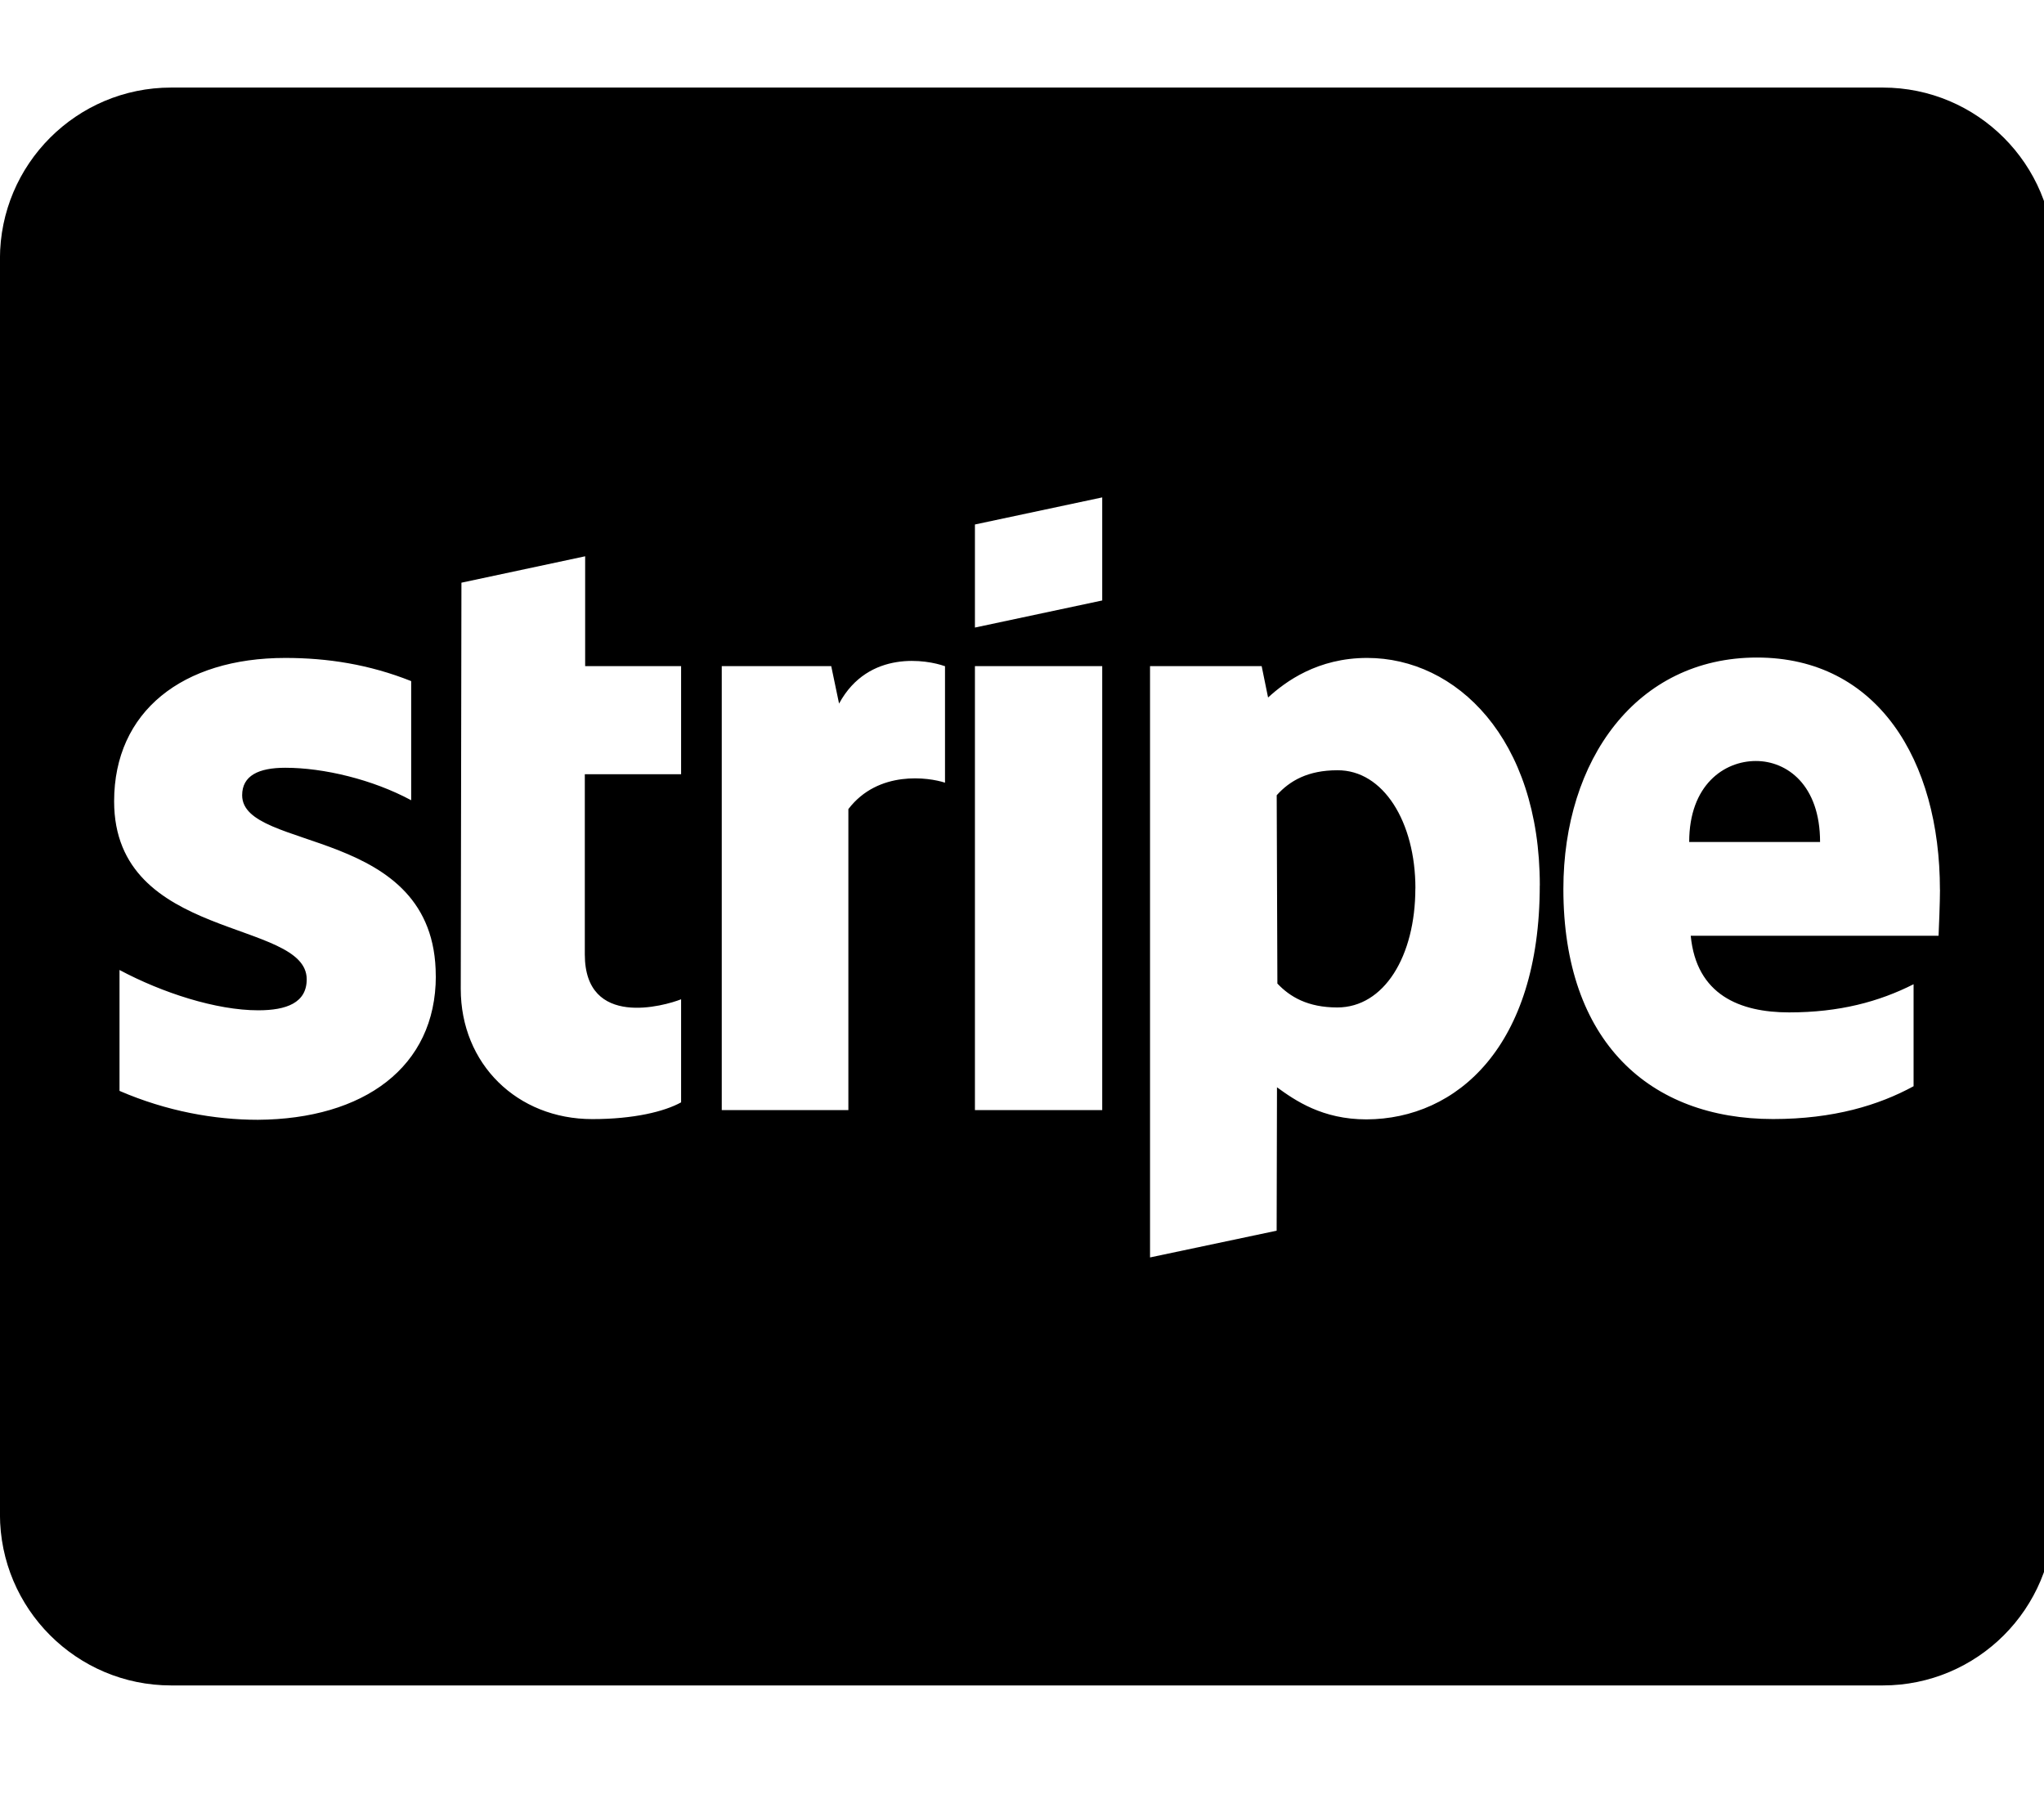 <!-- Generated by IcoMoon.io -->
<svg version="1.1" xmlns="http://www.w3.org/2000/svg" width="36" height="32" viewBox="0 0 36 32">
<title>cc-stripe</title>
<path d="M24.928 15.643c0 1.2-0.553 2.098-1.375 2.098-0.521 0-0.835-0.188-1.055-0.421l-0.012-3.316c0.232-0.258 0.553-0.44 1.068-0.44 0.81-0.006 1.375 0.911 1.375 2.079zM36.176 4.557v22.108c0 1.664-1.35 3.015-3.015 3.015h-30.147c-1.664 0-3.015-1.35-3.015-3.015v-22.108c0-1.664 1.35-3.015 3.015-3.015h30.147c1.664 0 3.015 1.35 3.015 3.015zM7.675 17.188c0-2.657-3.41-2.179-3.41-3.184 0-0.345 0.289-0.484 0.76-0.484 0.678 0 1.539 0.207 2.217 0.572v-2.098c-0.741-0.295-1.476-0.408-2.217-0.408-1.809 0-3.015 0.942-3.015 2.525 0 2.468 3.392 2.066 3.392 3.134 0 0.415-0.358 0.546-0.854 0.546-0.741 0-1.69-0.308-2.443-0.71v2.129c0.829 0.358 1.671 0.509 2.437 0.509 1.859-0.012 3.134-0.923 3.134-2.531zM12.002 11.73h-1.696v-1.934l-2.179 0.465-0.012 7.154c0 1.319 0.992 2.292 2.317 2.292 0.729 0 1.269-0.132 1.564-0.295v-1.815c-0.283 0.113-1.696 0.521-1.696-0.791v-3.172h1.696v-1.903zM16.637 11.73c-0.295-0.107-1.338-0.301-1.859 0.66l-0.138-0.66h-1.928v7.819h2.23v-5.301c0.527-0.691 1.419-0.559 1.702-0.465v-2.054zM19.413 11.73h-2.242v7.819h2.242v-7.819zM19.413 8.759l-2.242 0.477v1.815l2.242-0.477v-1.815zM27.12 15.593c0-2.594-1.476-4.007-3.040-4.007-0.873 0-1.438 0.415-1.746 0.697l-0.113-0.553h-1.966v10.413l2.23-0.471 0.006-2.525c0.32 0.232 0.798 0.565 1.576 0.565 1.595-0.006 3.052-1.288 3.052-4.12zM34.167 15.668c0-2.286-1.105-4.089-3.222-4.089-2.123 0-3.41 1.803-3.41 4.076 0 2.688 1.52 4.051 3.693 4.051 1.068 0 1.865-0.245 2.475-0.578v-1.796c-0.609 0.308-1.306 0.496-2.192 0.496-0.867 0-1.633-0.308-1.733-1.35h4.365c0.006-0.126 0.025-0.59 0.025-0.81zM30.926 13.401c-0.559 0-1.175 0.421-1.175 1.426h2.305c0-1.005-0.584-1.426-1.13-1.426z"></path>
</svg>
